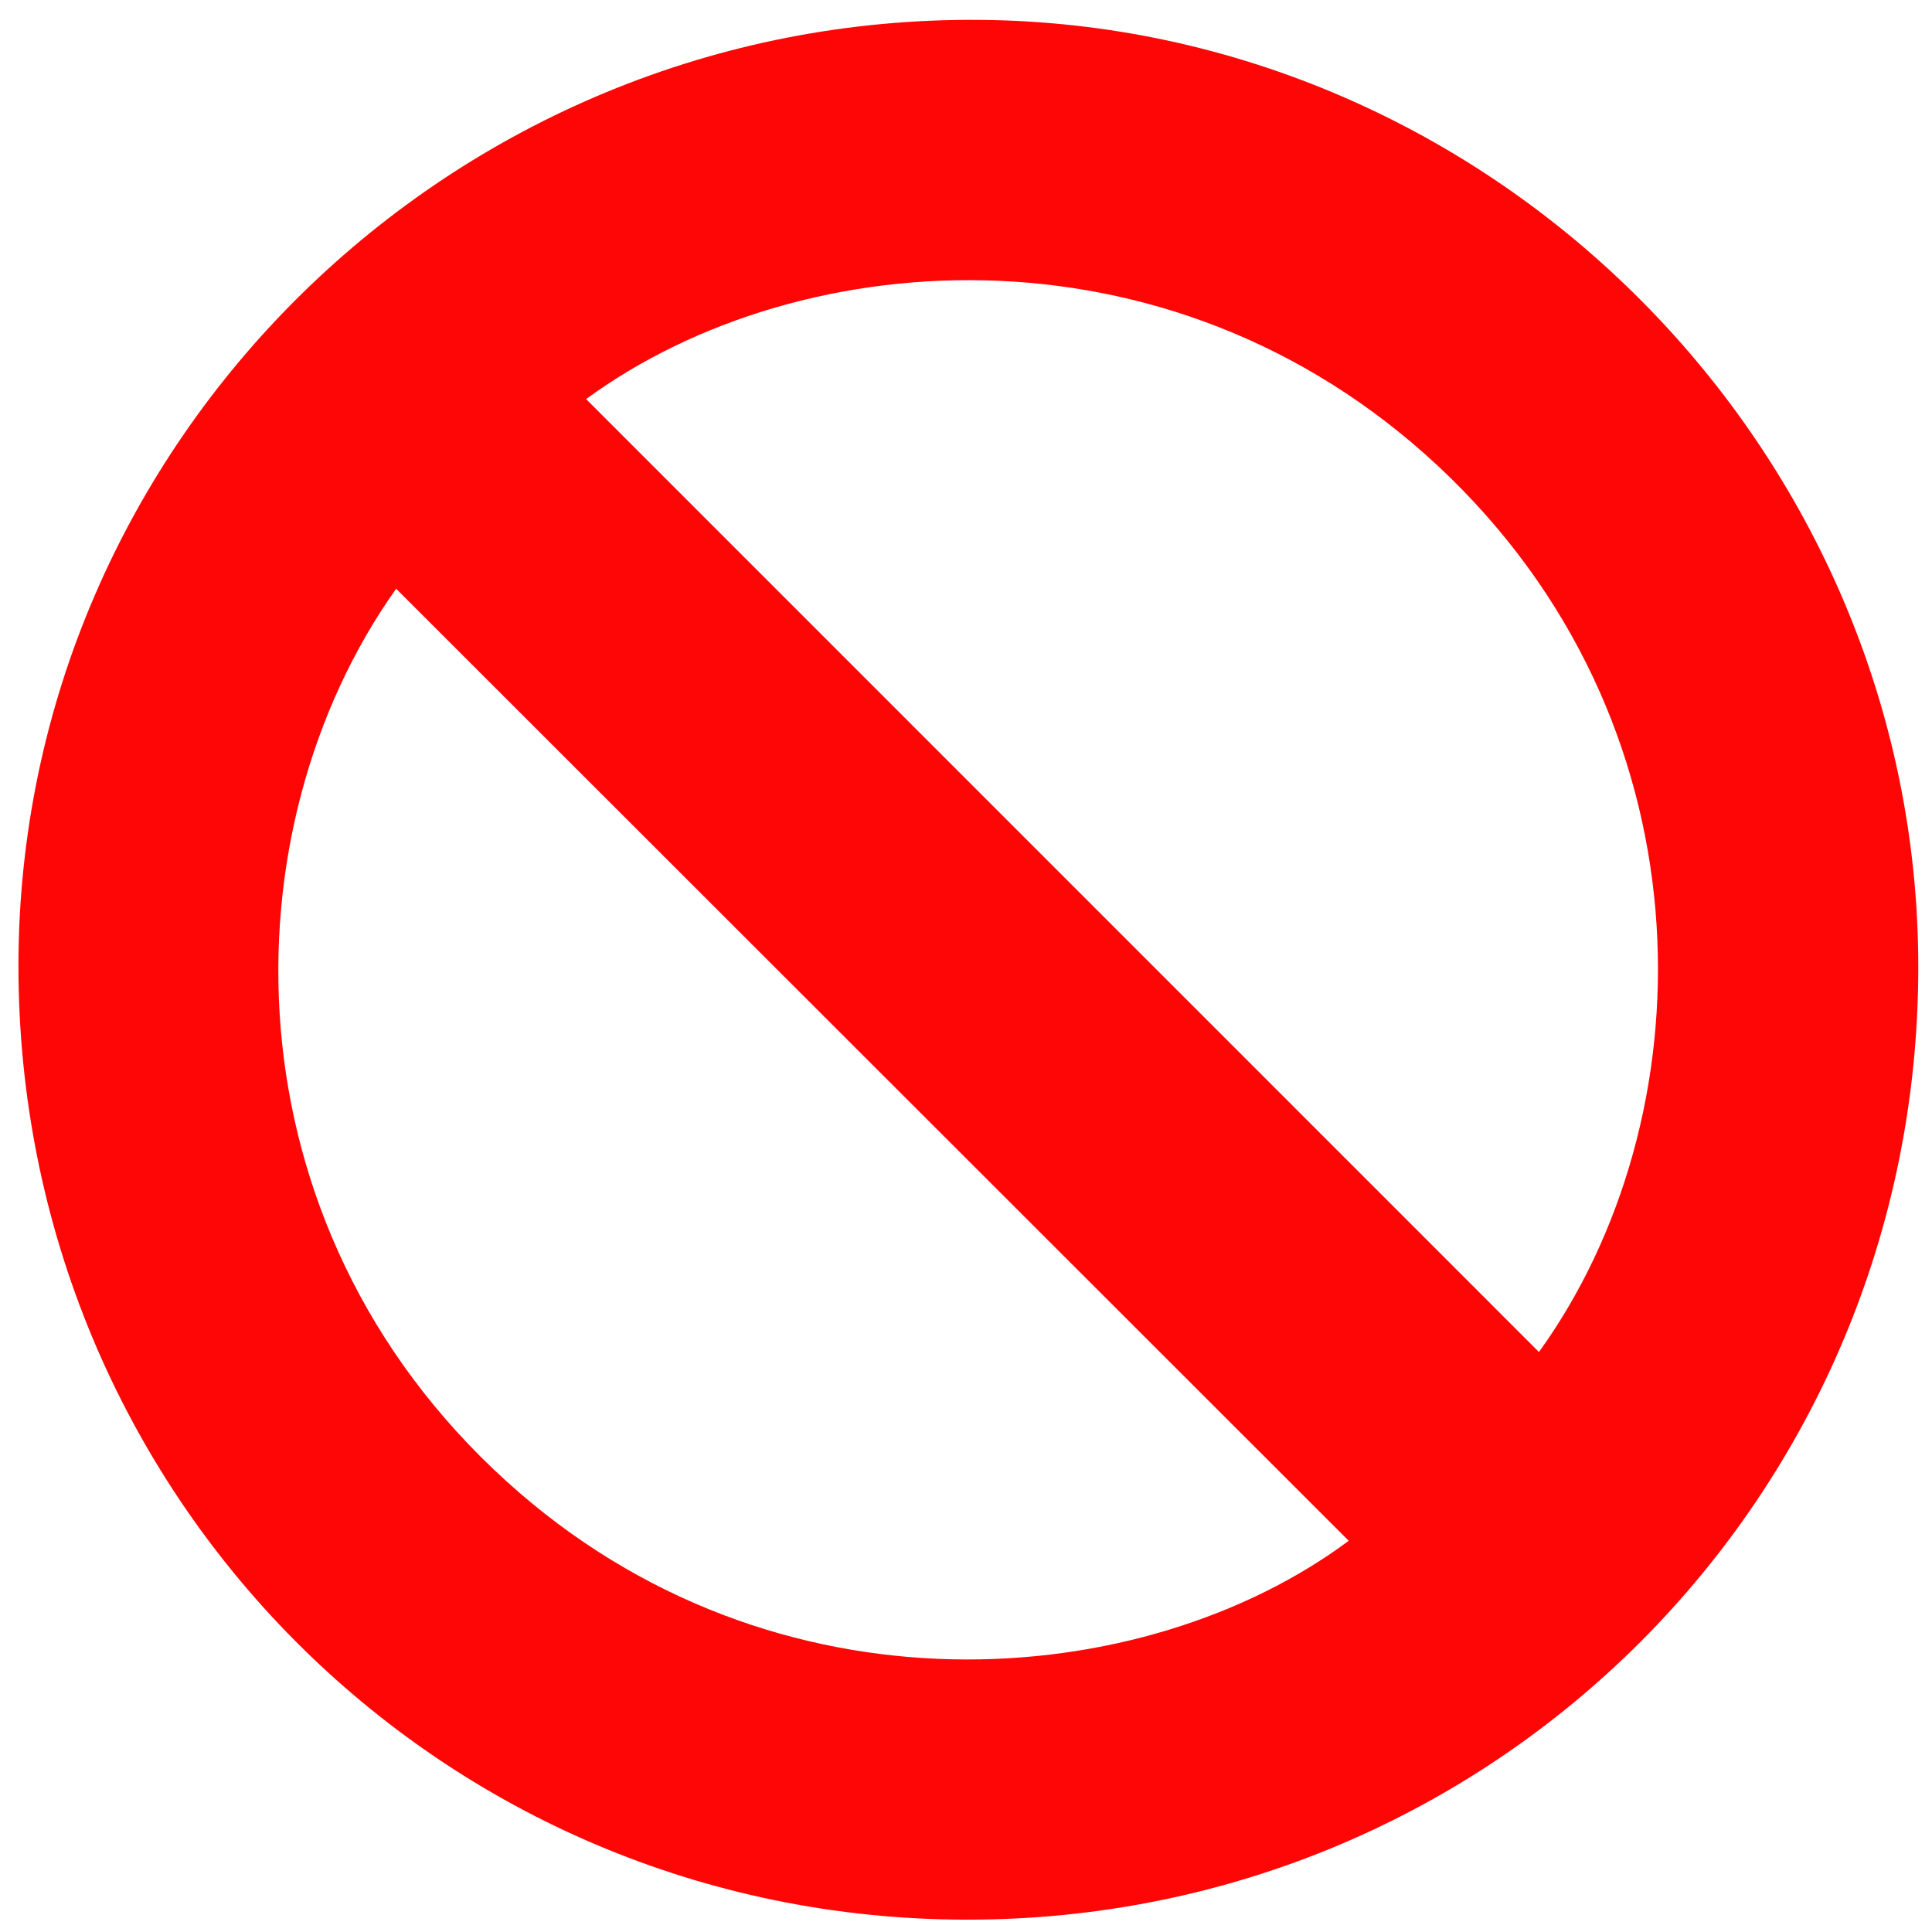 <svg xmlns="http://www.w3.org/2000/svg" xmlns:xlink="http://www.w3.org/1999/xlink" width="500" zoomAndPan="magnify" viewBox="0 0 375 375" height="500" preserveAspectRatio="xMidYMid meet" version="1.0"><defs><clipPath id="eb3e4abdef"><path d="M 3.402 3 L 372.402 3 L 372.402 372.688 L 3.402 372.688 Z M 3.402 3 " clip-rule="nonzero"/></clipPath></defs><g clip-path="url(#eb3e4abdef)"><path fill="#ff0606" d="M 372.34 187.824 C 372.27 290.449 290.07 372.684 187.641 372.605 C 85.395 372.52 3.426 289.984 3.582 187.211 C 3.738 85.676 87.566 3.004 190.168 3.859 C 289.941 4.676 372.41 87.363 372.34 187.824 Z M 298.711 262.422 C 331.207 217.34 332.793 142.965 281.598 92.824 C 229.625 41.93 155.816 46.668 113.766 77.461 C 175.32 139.027 236.934 200.641 298.711 262.422 Z M 76.891 114.273 C 43.816 160.812 43.066 237.418 98.305 287.516 C 150.508 334.863 222.32 328.461 261.785 299.066 C 200.223 237.539 138.633 175.988 76.891 114.273 Z M 76.891 114.273 " fill-opacity="1" fill-rule="nonzero"/></g></svg>